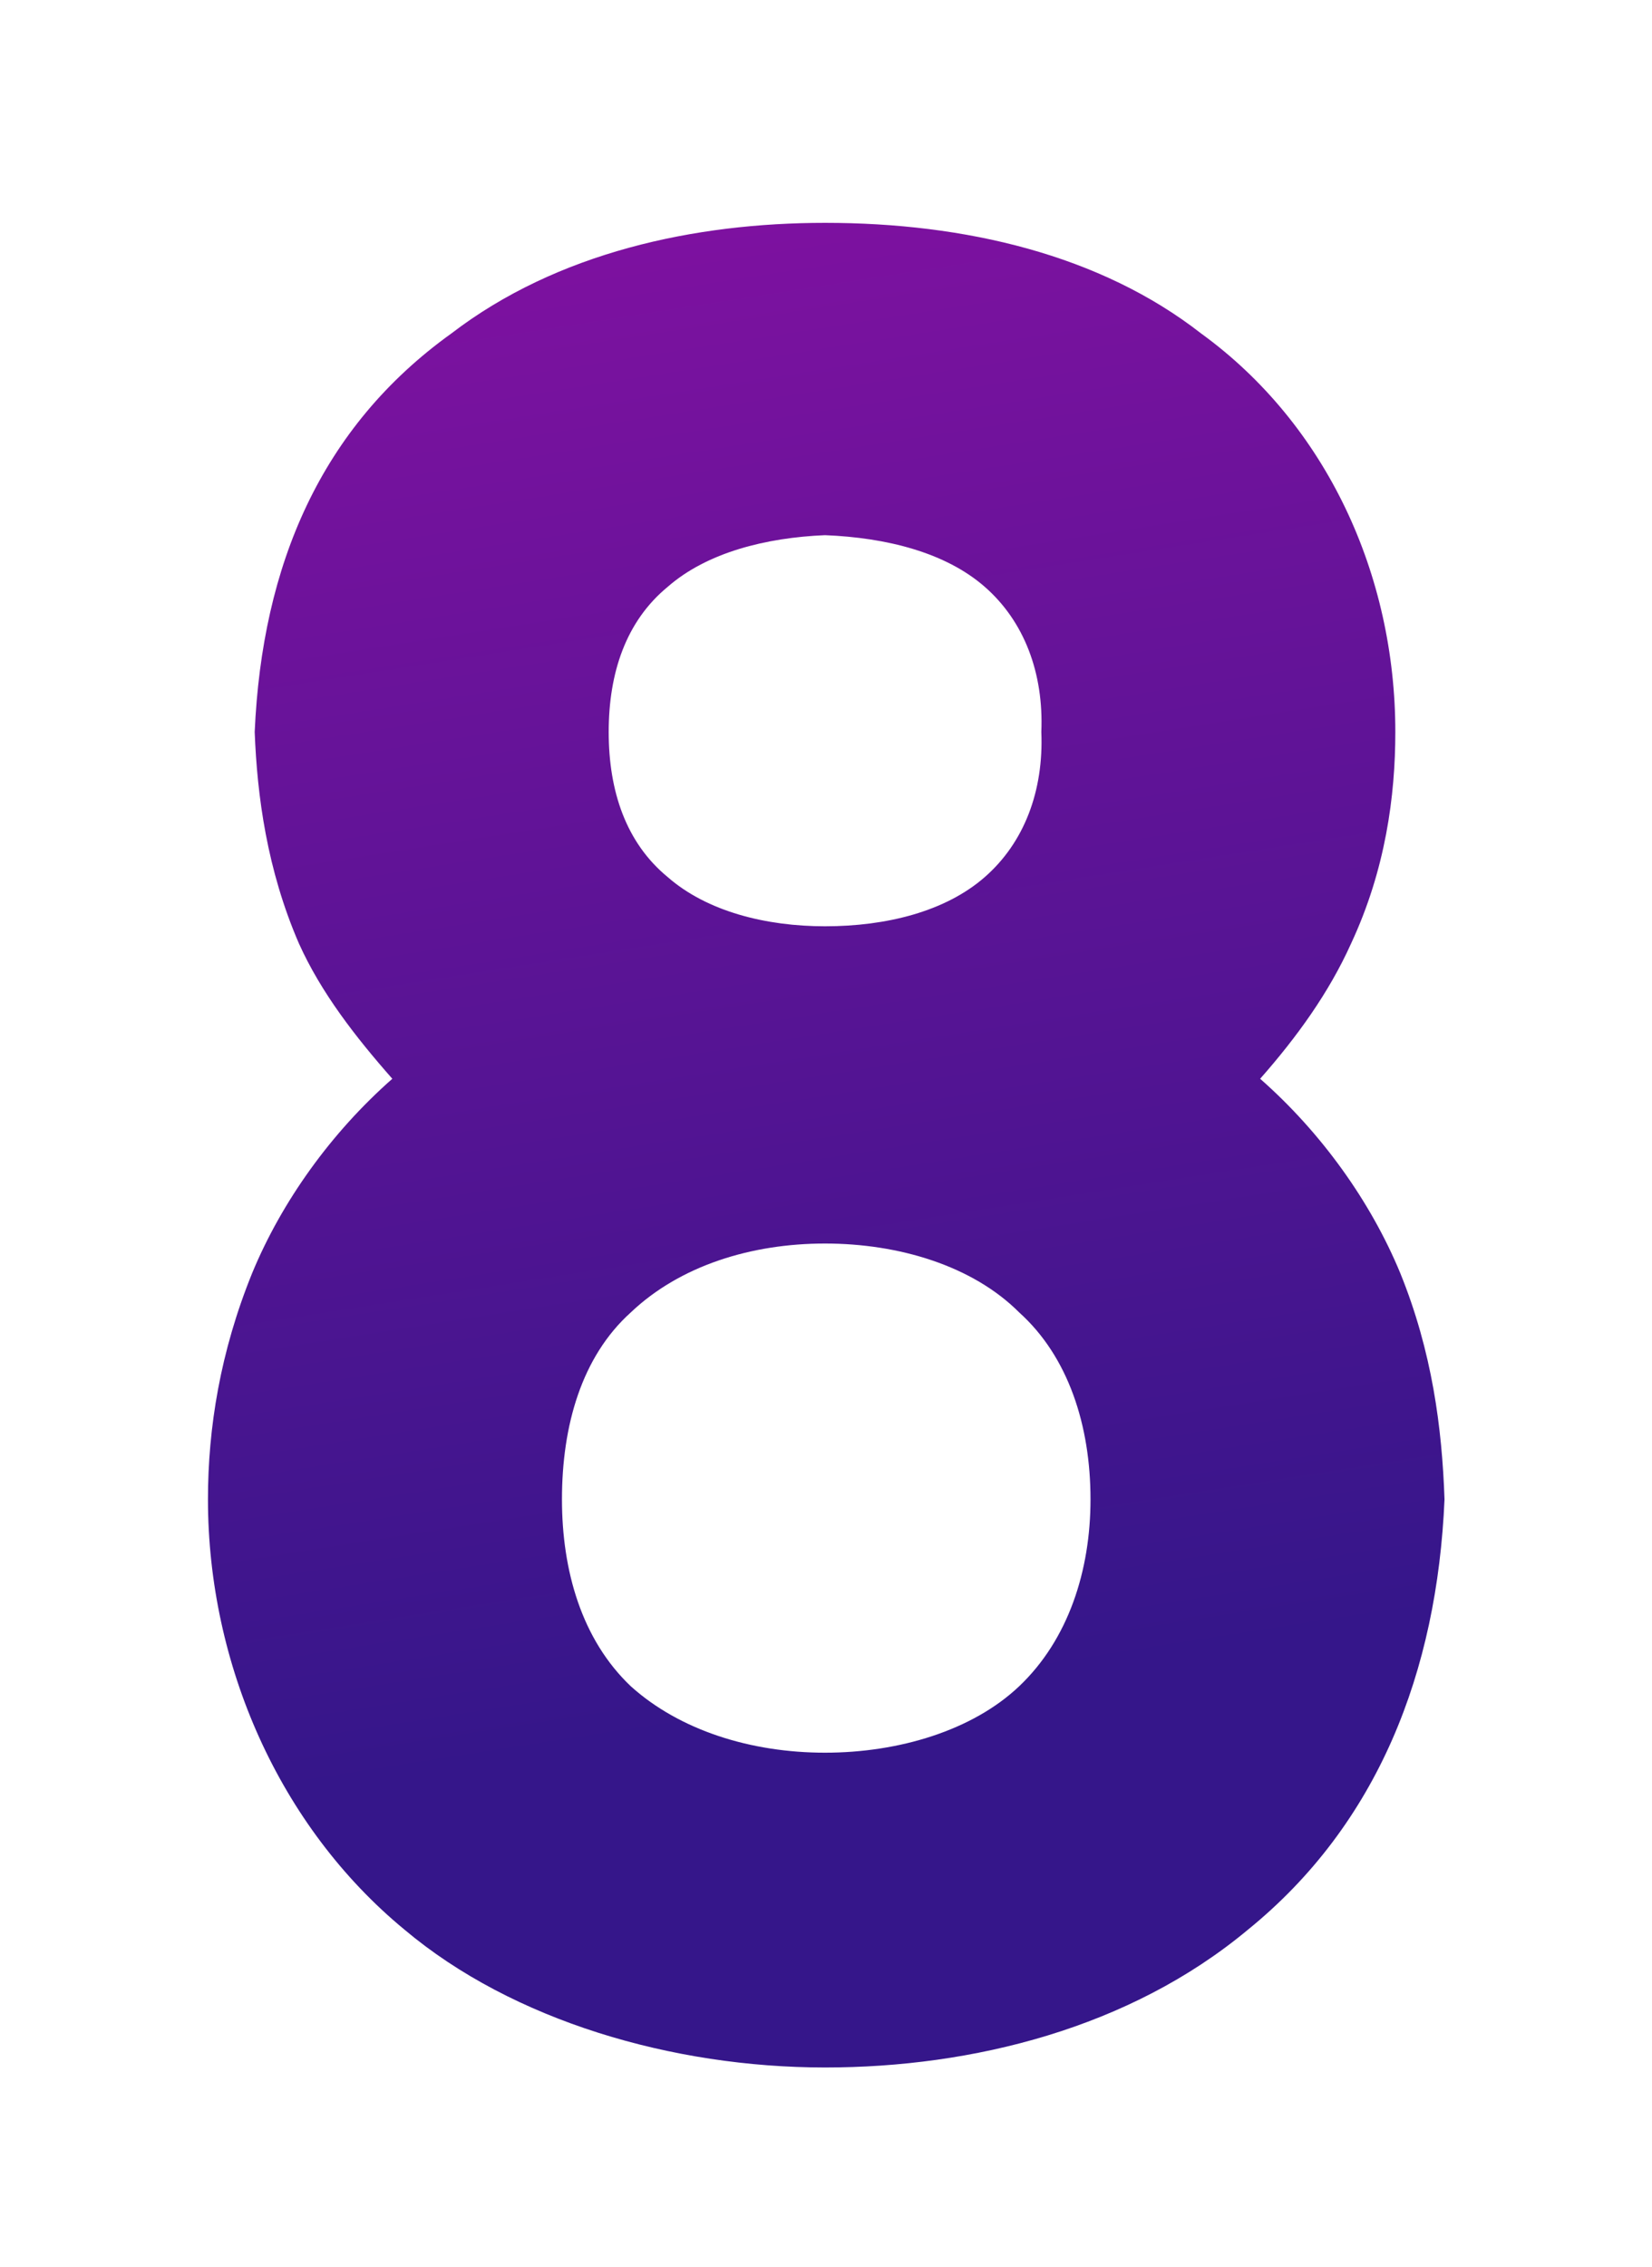 <svg width="35" height="48" viewBox="0 0 35 48" fill="none" xmlns="http://www.w3.org/2000/svg">
<g filter="url(#filter0_d)">
<path d="M5.396 11.5C5.448 12.854 5.656 14.417 6.333 15.979C6.802 17.021 7.531 17.958 8.312 18.844C7.01 19.99 5.968 21.448 5.343 22.958C4.666 24.625 4.406 26.24 4.406 27.75C4.406 31.24 5.916 34.677 8.573 36.865C10.864 38.792 14.25 39.781 17.479 39.781C20.604 39.781 23.937 38.948 26.437 36.865C29.198 34.625 30.448 31.396 30.604 27.75C30.552 26.24 30.343 24.625 29.666 22.958C29.041 21.448 28 19.99 26.698 18.844C27.479 17.958 28.156 17.021 28.625 15.979C29.354 14.417 29.562 12.854 29.562 11.5C29.562 8.167 28.104 4.99 25.448 3.062C23.312 1.396 20.448 0.719 17.479 0.719C14.718 0.719 11.802 1.344 9.562 3.062C6.802 5.042 5.552 7.958 5.396 11.5ZM12.896 11.5C12.896 10.25 13.26 9.156 14.146 8.427C14.979 7.698 16.229 7.385 17.479 7.333C18.781 7.385 20.031 7.698 20.864 8.427C21.698 9.156 22.114 10.25 22.062 11.5C22.114 12.75 21.698 13.844 20.864 14.573C20.031 15.302 18.781 15.615 17.479 15.615C16.229 15.615 14.979 15.302 14.146 14.573C13.26 13.844 12.896 12.75 12.896 11.5ZM21.593 31.708C20.604 32.646 19.041 33.115 17.479 33.115C15.916 33.115 14.406 32.646 13.364 31.708C12.323 30.719 11.906 29.26 11.906 27.75C11.906 26.188 12.323 24.729 13.364 23.792C14.406 22.802 15.916 22.333 17.479 22.333C19.041 22.333 20.604 22.802 21.593 23.792C22.635 24.729 23.104 26.188 23.104 27.75C23.104 29.26 22.635 30.719 21.593 31.708Z" fill="url(#paint0_linear)"/>
</g>
<defs>
<filter id="filter0_d" x="0.406" y="0.719" width="34.198" height="47.062" filterUnits="userSpaceOnUse" color-interpolation-filters="sRGB">
<feFlood flood-opacity="0" result="BackgroundImageFix"/>
<feColorMatrix in="SourceAlpha" type="matrix" values="0 0 0 0 0 0 0 0 0 0 0 0 0 0 0 0 0 0 127 0"/>
<feOffset dy="4"/>
<feGaussianBlur stdDeviation="2"/>
<feColorMatrix type="matrix" values="0 0 0 0 0 0 0 0 0 0 0 0 0 0 0 0 0 0 0.25 0"/>
<feBlend mode="normal" in2="BackgroundImageFix" result="effect1_dropShadow"/>
<feBlend mode="normal" in="SourceGraphic" in2="effect1_dropShadow" result="shape"/>
</filter>
<linearGradient id="paint0_linear" x1="-15.344" y1="-49.784" x2="-2.018" y2="35.24" gradientUnits="userSpaceOnUse">
<stop stop-color="#FB09C6"/>
<stop offset="1" stop-color="#35168A"/>
</linearGradient>
</defs>
</svg>
